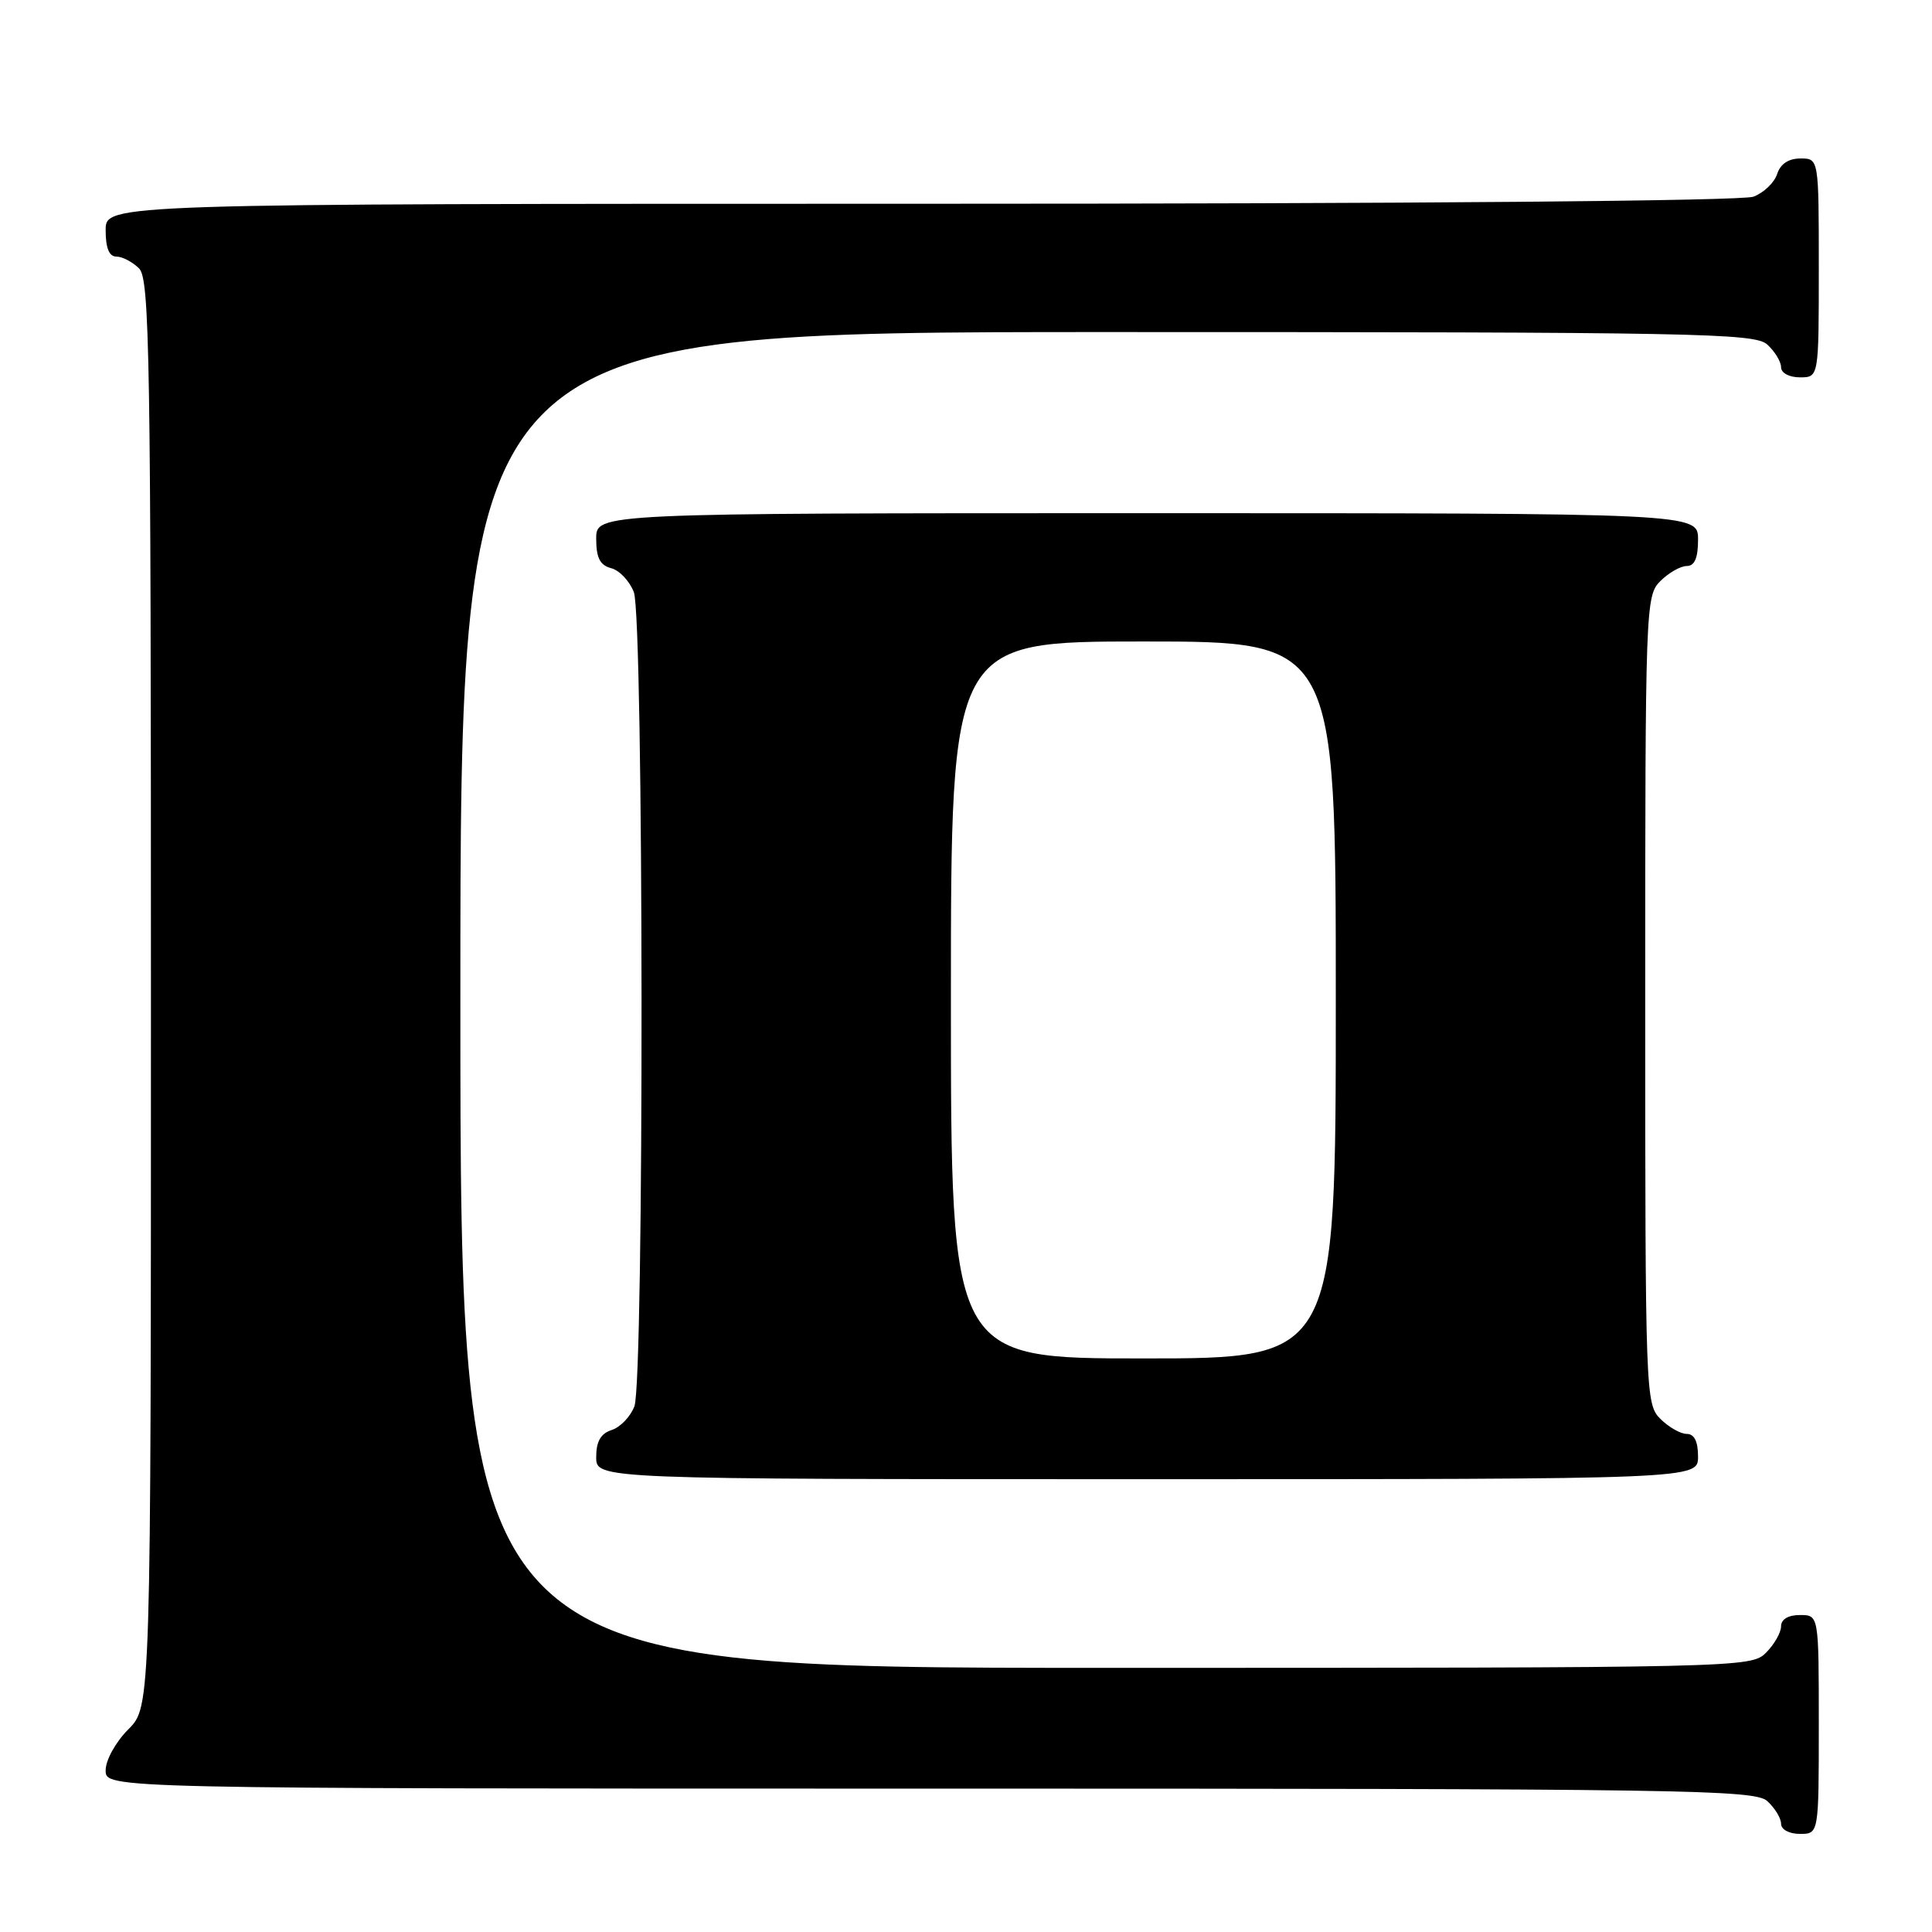 <?xml version="1.0" encoding="UTF-8" standalone="no"?>
<!DOCTYPE svg PUBLIC "-//W3C//DTD SVG 1.1//EN" "http://www.w3.org/Graphics/SVG/1.1/DTD/svg11.dtd" >
<svg xmlns="http://www.w3.org/2000/svg" xmlns:xlink="http://www.w3.org/1999/xlink" version="1.1" viewBox="0 0 256 256">
 <g >
 <path fill="currentColor"
d=" M 241.00 228.50 C 241.00 214.00 241.00 214.00 238.50 214.00 C 236.94 214.00 236.00 214.57 236.00 215.50 C 236.00 216.32 235.10 217.90 234.00 219.00 C 232.03 220.97 230.67 221.00 146.50 221.00 C 61.00 221.00 61.00 221.00 61.00 132.50 C 61.00 44.00 61.00 44.00 146.67 44.00 C 224.99 44.00 232.50 44.14 234.17 45.65 C 235.18 46.57 236.00 47.92 236.00 48.65 C 236.00 49.42 237.07 50.00 238.50 50.00 C 241.00 50.00 241.00 50.00 241.00 35.50 C 241.00 21.00 241.00 21.00 238.57 21.00 C 236.99 21.00 235.91 21.72 235.48 23.06 C 235.12 24.19 233.71 25.54 232.35 26.06 C 230.85 26.63 187.10 27.00 121.93 27.00 C 14.00 27.00 14.00 27.00 14.00 30.50 C 14.00 32.87 14.46 34.00 15.43 34.00 C 16.21 34.00 17.56 34.71 18.43 35.57 C 19.83 36.98 20.00 47.07 20.00 131.65 C 20.00 226.15 20.00 226.15 17.00 229.15 C 15.32 230.84 14.00 233.22 14.00 234.58 C 14.00 237.00 14.00 237.00 123.17 237.00 C 223.35 237.00 232.49 237.14 234.17 238.65 C 235.18 239.57 236.00 240.92 236.00 241.65 C 236.00 242.42 237.07 243.00 238.50 243.00 C 241.00 243.00 241.00 243.00 241.00 228.50 Z  M 225.00 193.00 C 225.00 191.00 224.50 190.00 223.50 190.00 C 222.68 190.00 221.10 189.10 220.00 188.00 C 218.05 186.05 218.00 184.67 218.00 132.50 C 218.00 80.33 218.05 78.95 220.00 77.00 C 221.10 75.90 222.68 75.00 223.50 75.00 C 224.55 75.00 225.00 73.94 225.00 71.50 C 225.00 68.00 225.00 68.00 152.00 68.00 C 79.00 68.00 79.00 68.00 79.00 71.38 C 79.00 73.92 79.50 74.90 80.99 75.29 C 82.08 75.57 83.43 77.00 83.99 78.47 C 85.30 81.93 85.37 182.90 84.06 186.35 C 83.54 187.71 82.19 189.12 81.06 189.48 C 79.60 189.95 79.00 190.99 79.00 193.07 C 79.00 196.00 79.00 196.00 152.00 196.00 C 225.00 196.00 225.00 196.00 225.00 193.00 Z  M 126.00 132.50 C 126.00 85.00 126.00 85.00 151.50 85.00 C 177.00 85.00 177.00 85.00 177.00 132.50 C 177.00 180.00 177.00 180.00 151.50 180.00 C 126.00 180.00 126.00 180.00 126.00 132.50 Z "/>
</g>
</svg>